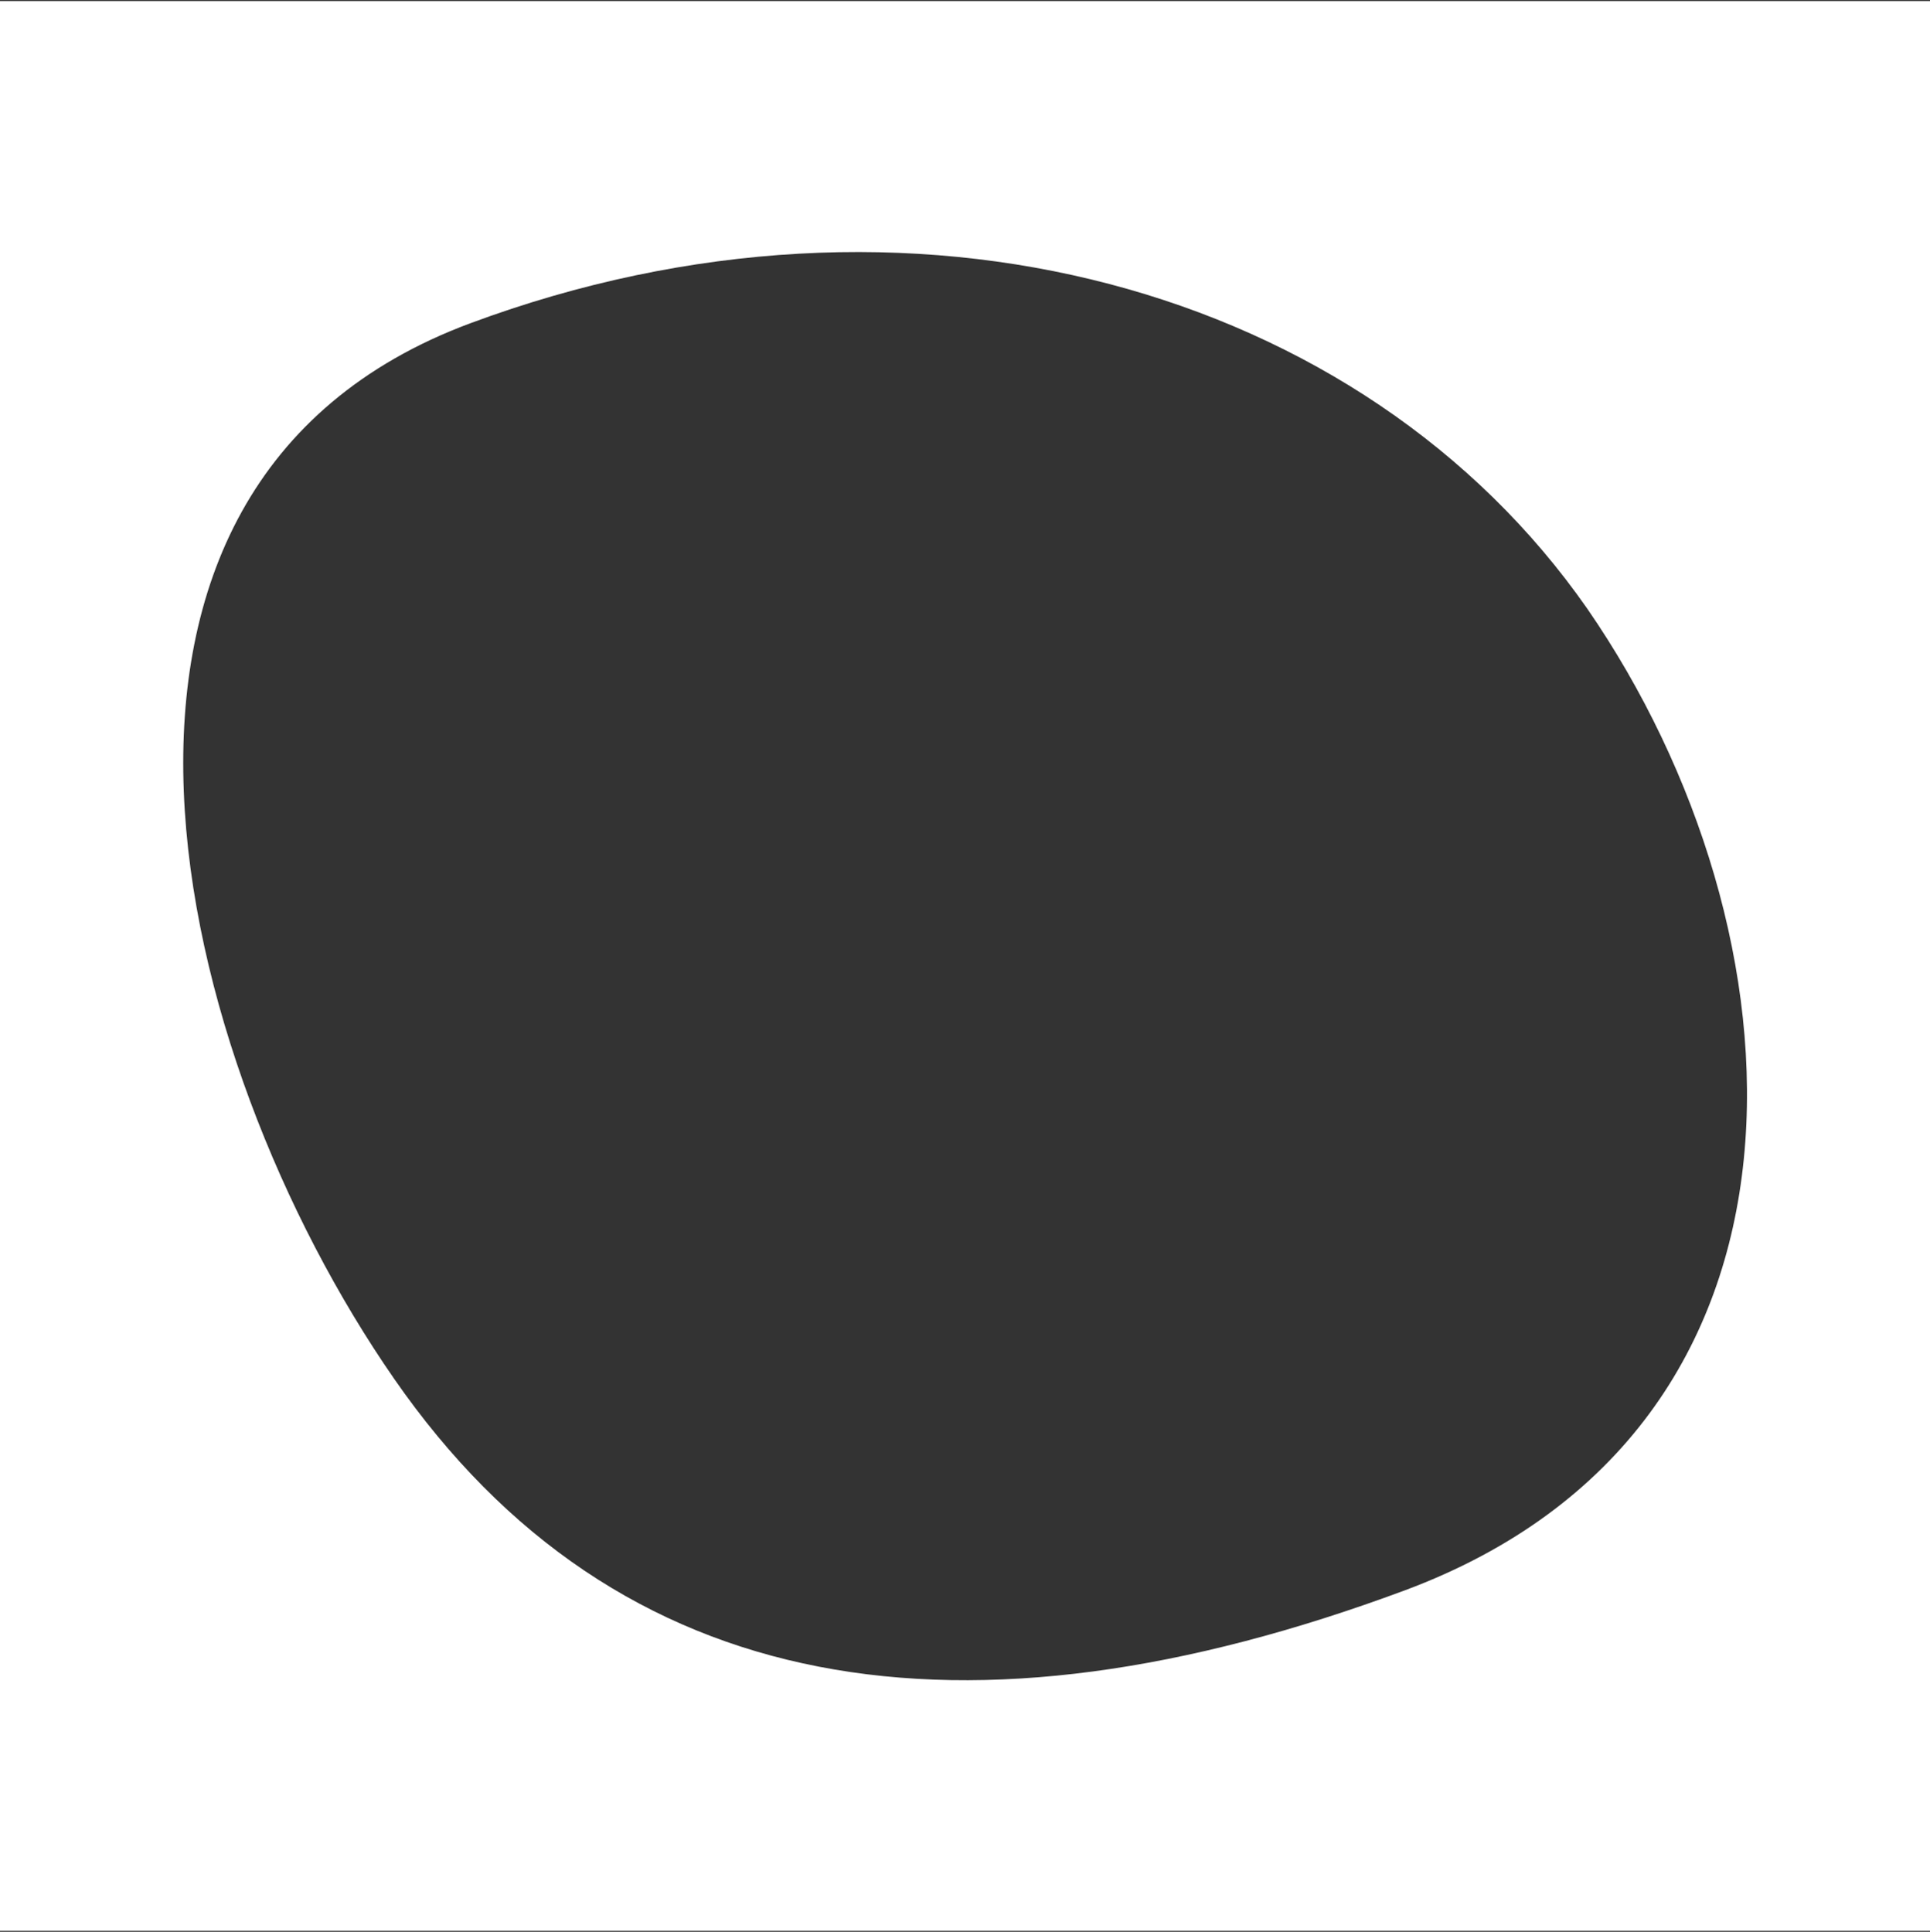 <?xml version="1.0" encoding="utf-8"?>
<!-- Generator: Adobe Illustrator 19.0.0, SVG Export Plug-In . SVG Version: 6.00 Build 0)  -->
<svg version="1.1" id="Layer_1" xmlns="http://www.w3.org/2000/svg" xmlns:xlink="http://www.w3.org/1999/xlink" x="0px" y="0px"
	 viewBox="0 0 179.7 179.9" style="enable-background:new 0 0 179.7 179.9;" xml:space="preserve">
<rect x="0" y="0" width="179.7" height="179.9" fill="#333333" stroke="none"/>
<style type="text/css">
	.st0{fill:#fff;}
</style>
<path id="XMLID_88_" class="st0" d="M0,0.1v179.7h179.7V0.1H0z M130.8,148.1c-40.9,15.2-73.3,10.3-94.1-19.7
	c-20.8-30-33.8-83.1,7.1-98.3c40.9-15.2,83.1-3.4,104,26.6C168.5,86.7,171.6,132.9,130.8,148.1z"/>
</svg>
